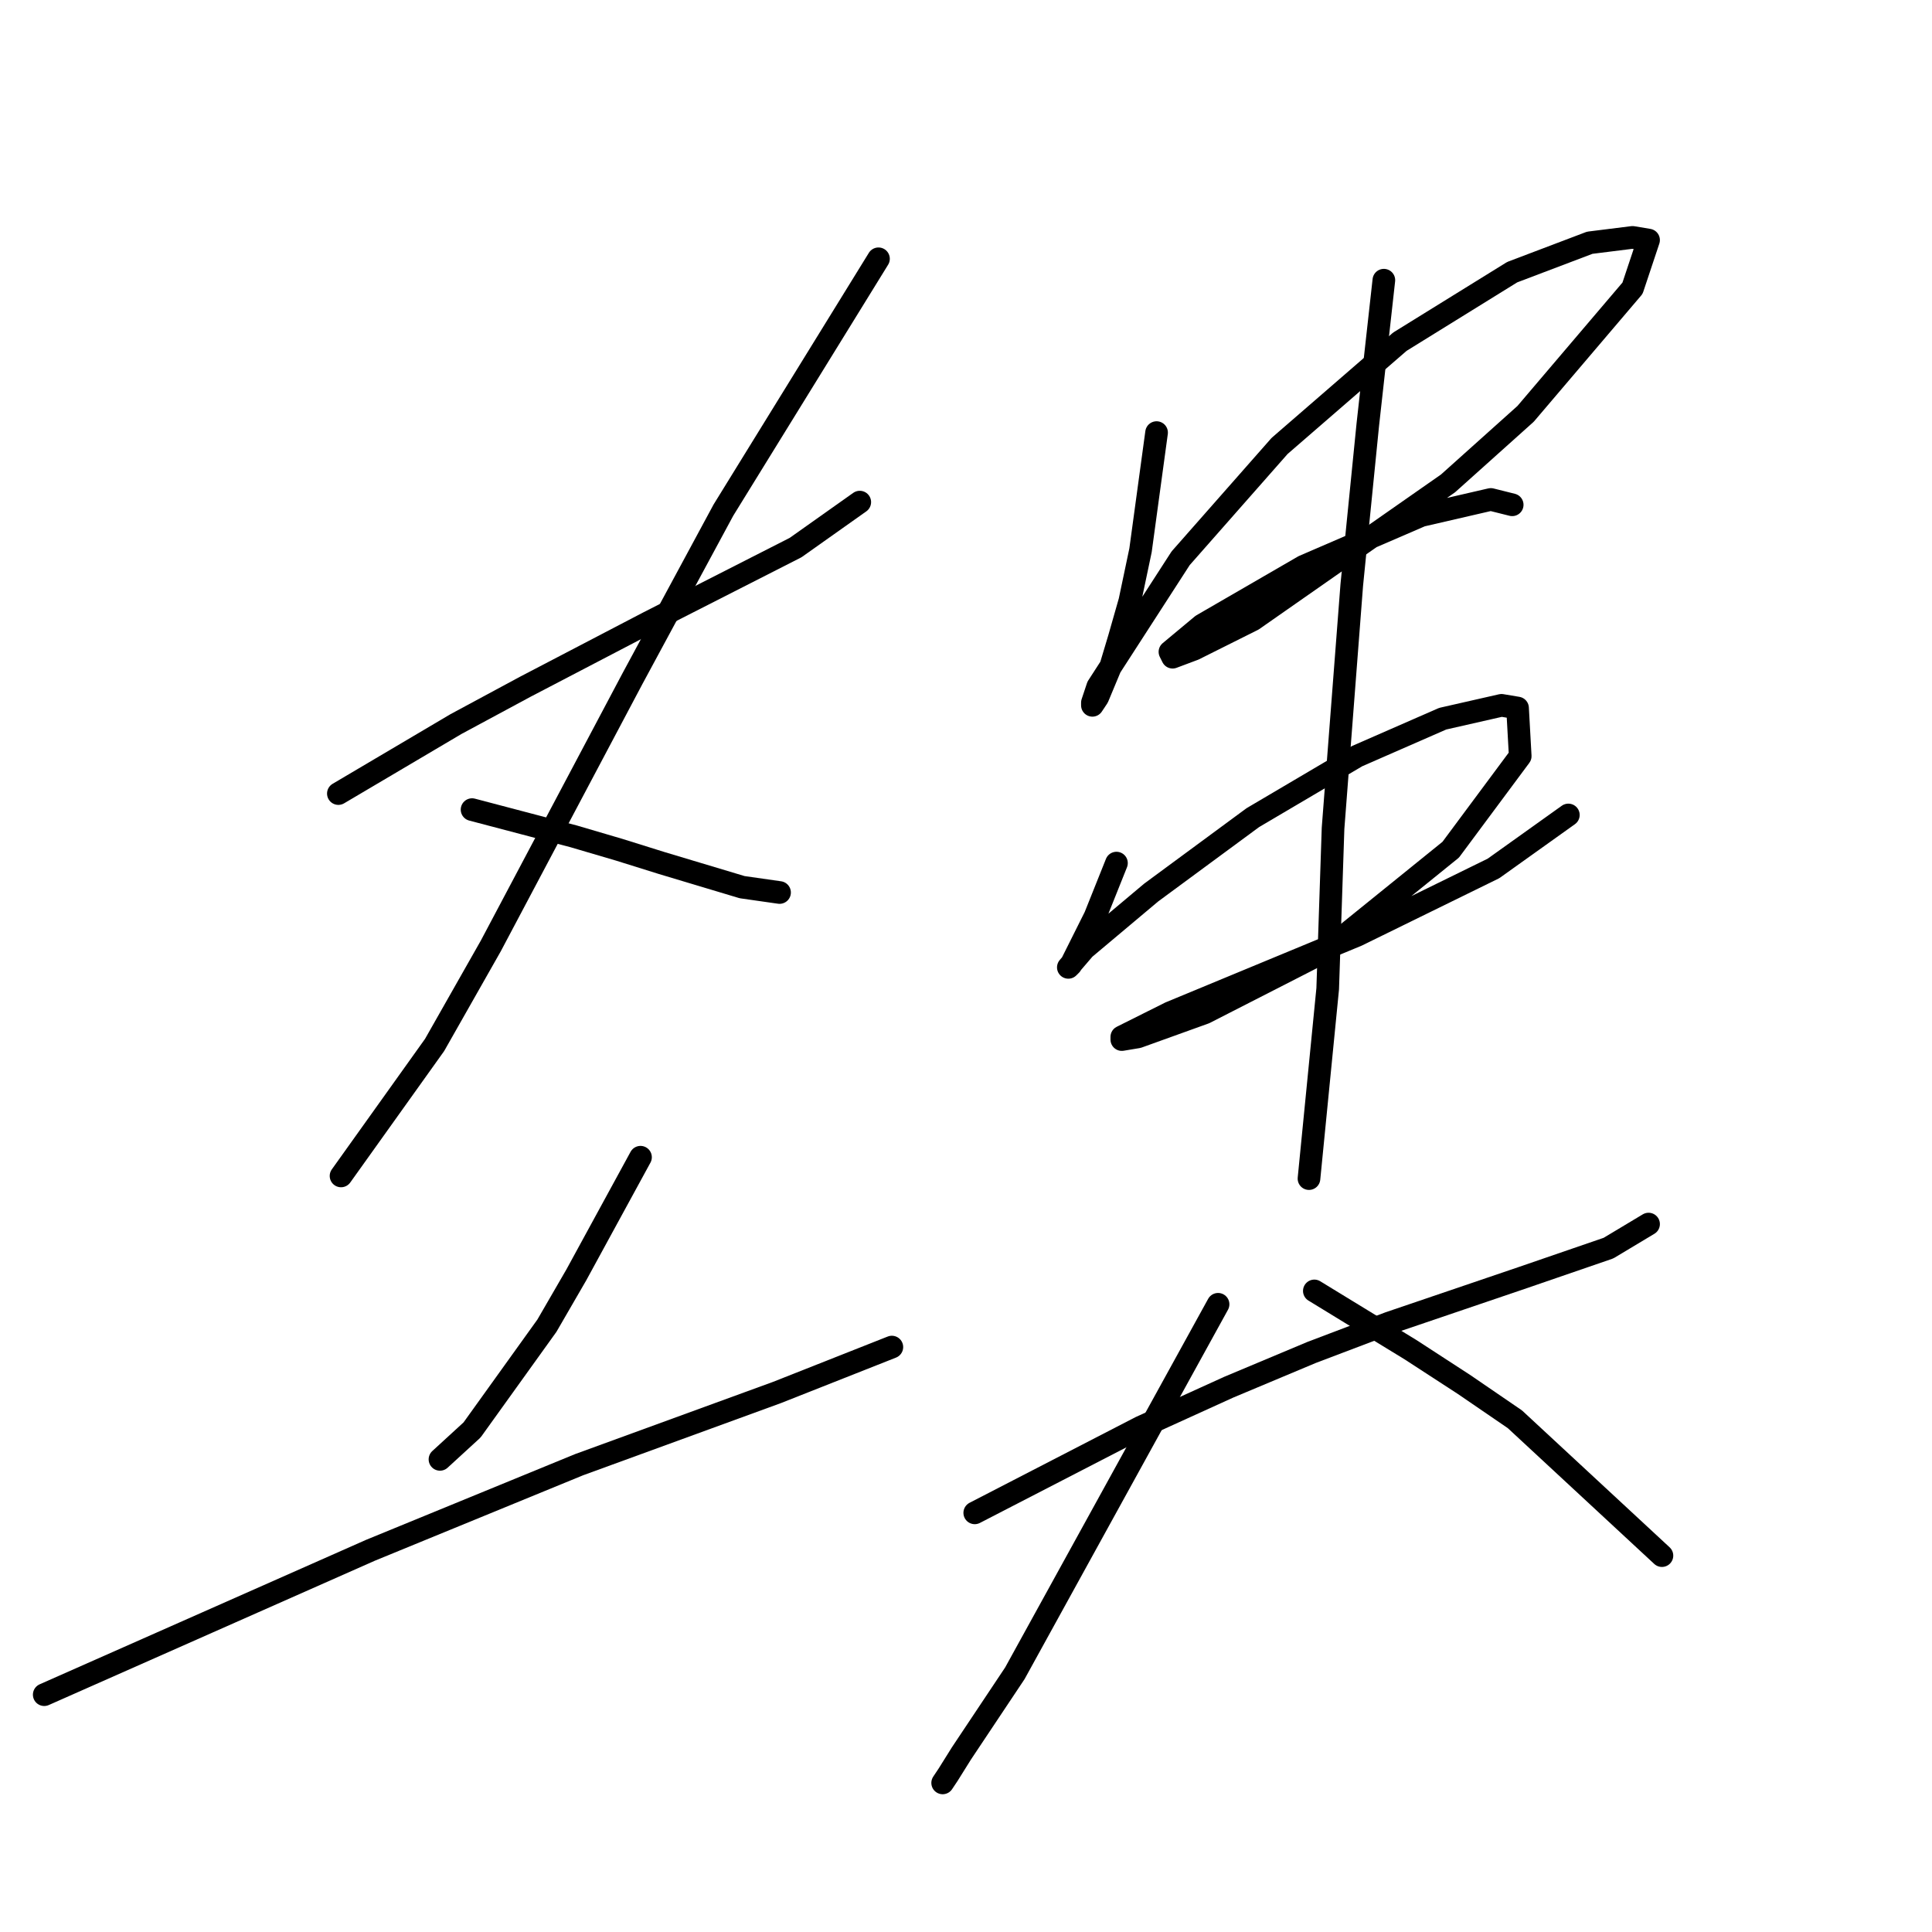 <?xml version="1.0" standalone="no"?>
    <svg width="256" height="256" xmlns="http://www.w3.org/2000/svg" version="1.1">
    <polyline stroke="black" stroke-width="3" stroke-linecap="round" fill="transparent" stroke-linejoin="round" points="44.835 105.152 52.629 100.547 60.424 95.941 69.636 90.98 85.934 82.477 105.421 72.556 113.924 66.533 113.924 66.533 " />
        <polyline stroke="black" stroke-width="3" stroke-linecap="round" fill="transparent" stroke-linejoin="round" points="116.404 34.291 106.129 50.944 95.854 67.596 83.808 89.917 65.03 125.348 57.59 138.457 45.189 155.818 45.189 155.818 " />
        <polyline stroke="black" stroke-width="3" stroke-linecap="round" fill="transparent" stroke-linejoin="round" points="62.55 107.278 69.282 109.05 76.013 110.821 82.037 112.593 87.705 114.364 98.335 117.553 103.295 118.262 103.295 118.262 " />
        <polyline stroke="black" stroke-width="3" stroke-linecap="round" fill="transparent" stroke-linejoin="round" points="84.871 153.338 80.619 161.133 76.368 168.927 72.47 175.659 62.55 189.477 58.298 193.374 58.298 193.374 " />
        <polyline stroke="black" stroke-width="3" stroke-linecap="round" fill="transparent" stroke-linejoin="round" points="5.861 224.553 27.474 214.987 49.086 205.421 76.722 194.083 102.941 184.517 118.176 178.494 118.176 178.494 " />
        <polyline stroke="black" stroke-width="3" stroke-linecap="round" fill="transparent" stroke-linejoin="round" points="153.252 57.321 152.189 65.116 151.126 72.911 149.709 79.643 148.292 84.603 147.229 88.146 145.457 92.397 144.749 93.46 144.749 93.106 145.457 90.98 156.441 73.974 169.55 59.093 185.494 45.275 200.374 36.063 210.649 32.166 216.318 31.457 218.444 31.811 216.318 38.189 202.146 54.841 191.871 64.053 166.007 82.123 158.212 86.02 155.378 87.083 155.023 86.374 159.275 82.831 172.739 75.037 188.328 68.305 197.54 66.179 200.374 66.888 200.374 66.888 " />
        <polyline stroke="black" stroke-width="3" stroke-linecap="round" fill="transparent" stroke-linejoin="round" points="147.937 114.364 146.52 117.907 145.103 121.45 143.686 124.285 141.914 127.828 141.56 128.182 143.686 125.702 152.543 118.262 166.007 108.341 179.825 100.192 191.162 95.232 198.957 93.46 201.083 93.815 201.437 100.192 192.225 112.593 175.573 126.056 159.629 134.205 150.772 137.394 148.646 137.749 148.646 137.394 155.023 134.205 179.825 123.931 197.894 115.073 207.815 107.987 207.815 107.987 " />
        <polyline stroke="black" stroke-width="3" stroke-linecap="round" fill="transparent" stroke-linejoin="round" points="183.368 37.126 182.305 46.692 181.242 56.258 179.116 77.517 176.636 109.758 175.927 131.017 173.447 156.172 173.447 156.172 " />
        <polyline stroke="black" stroke-width="3" stroke-linecap="round" fill="transparent" stroke-linejoin="round" points="129.159 200.461 140.143 194.792 151.126 189.123 162.818 183.808 173.802 179.202 184.076 175.305 201.792 169.282 213.129 165.384 218.444 162.196 218.444 162.196 " />
        <polyline stroke="black" stroke-width="3" stroke-linecap="round" fill="transparent" stroke-linejoin="round" points="161.401 172.825 147.937 197.272 134.474 221.719 127.388 232.348 125.616 235.182 124.907 236.245 124.907 236.245 " />
        <polyline stroke="black" stroke-width="3" stroke-linecap="round" fill="transparent" stroke-linejoin="round" points="174.156 171.053 180.533 174.951 186.911 178.848 193.997 183.454 200.729 188.06 220.215 206.129 220.215 206.129 " />
        </svg>